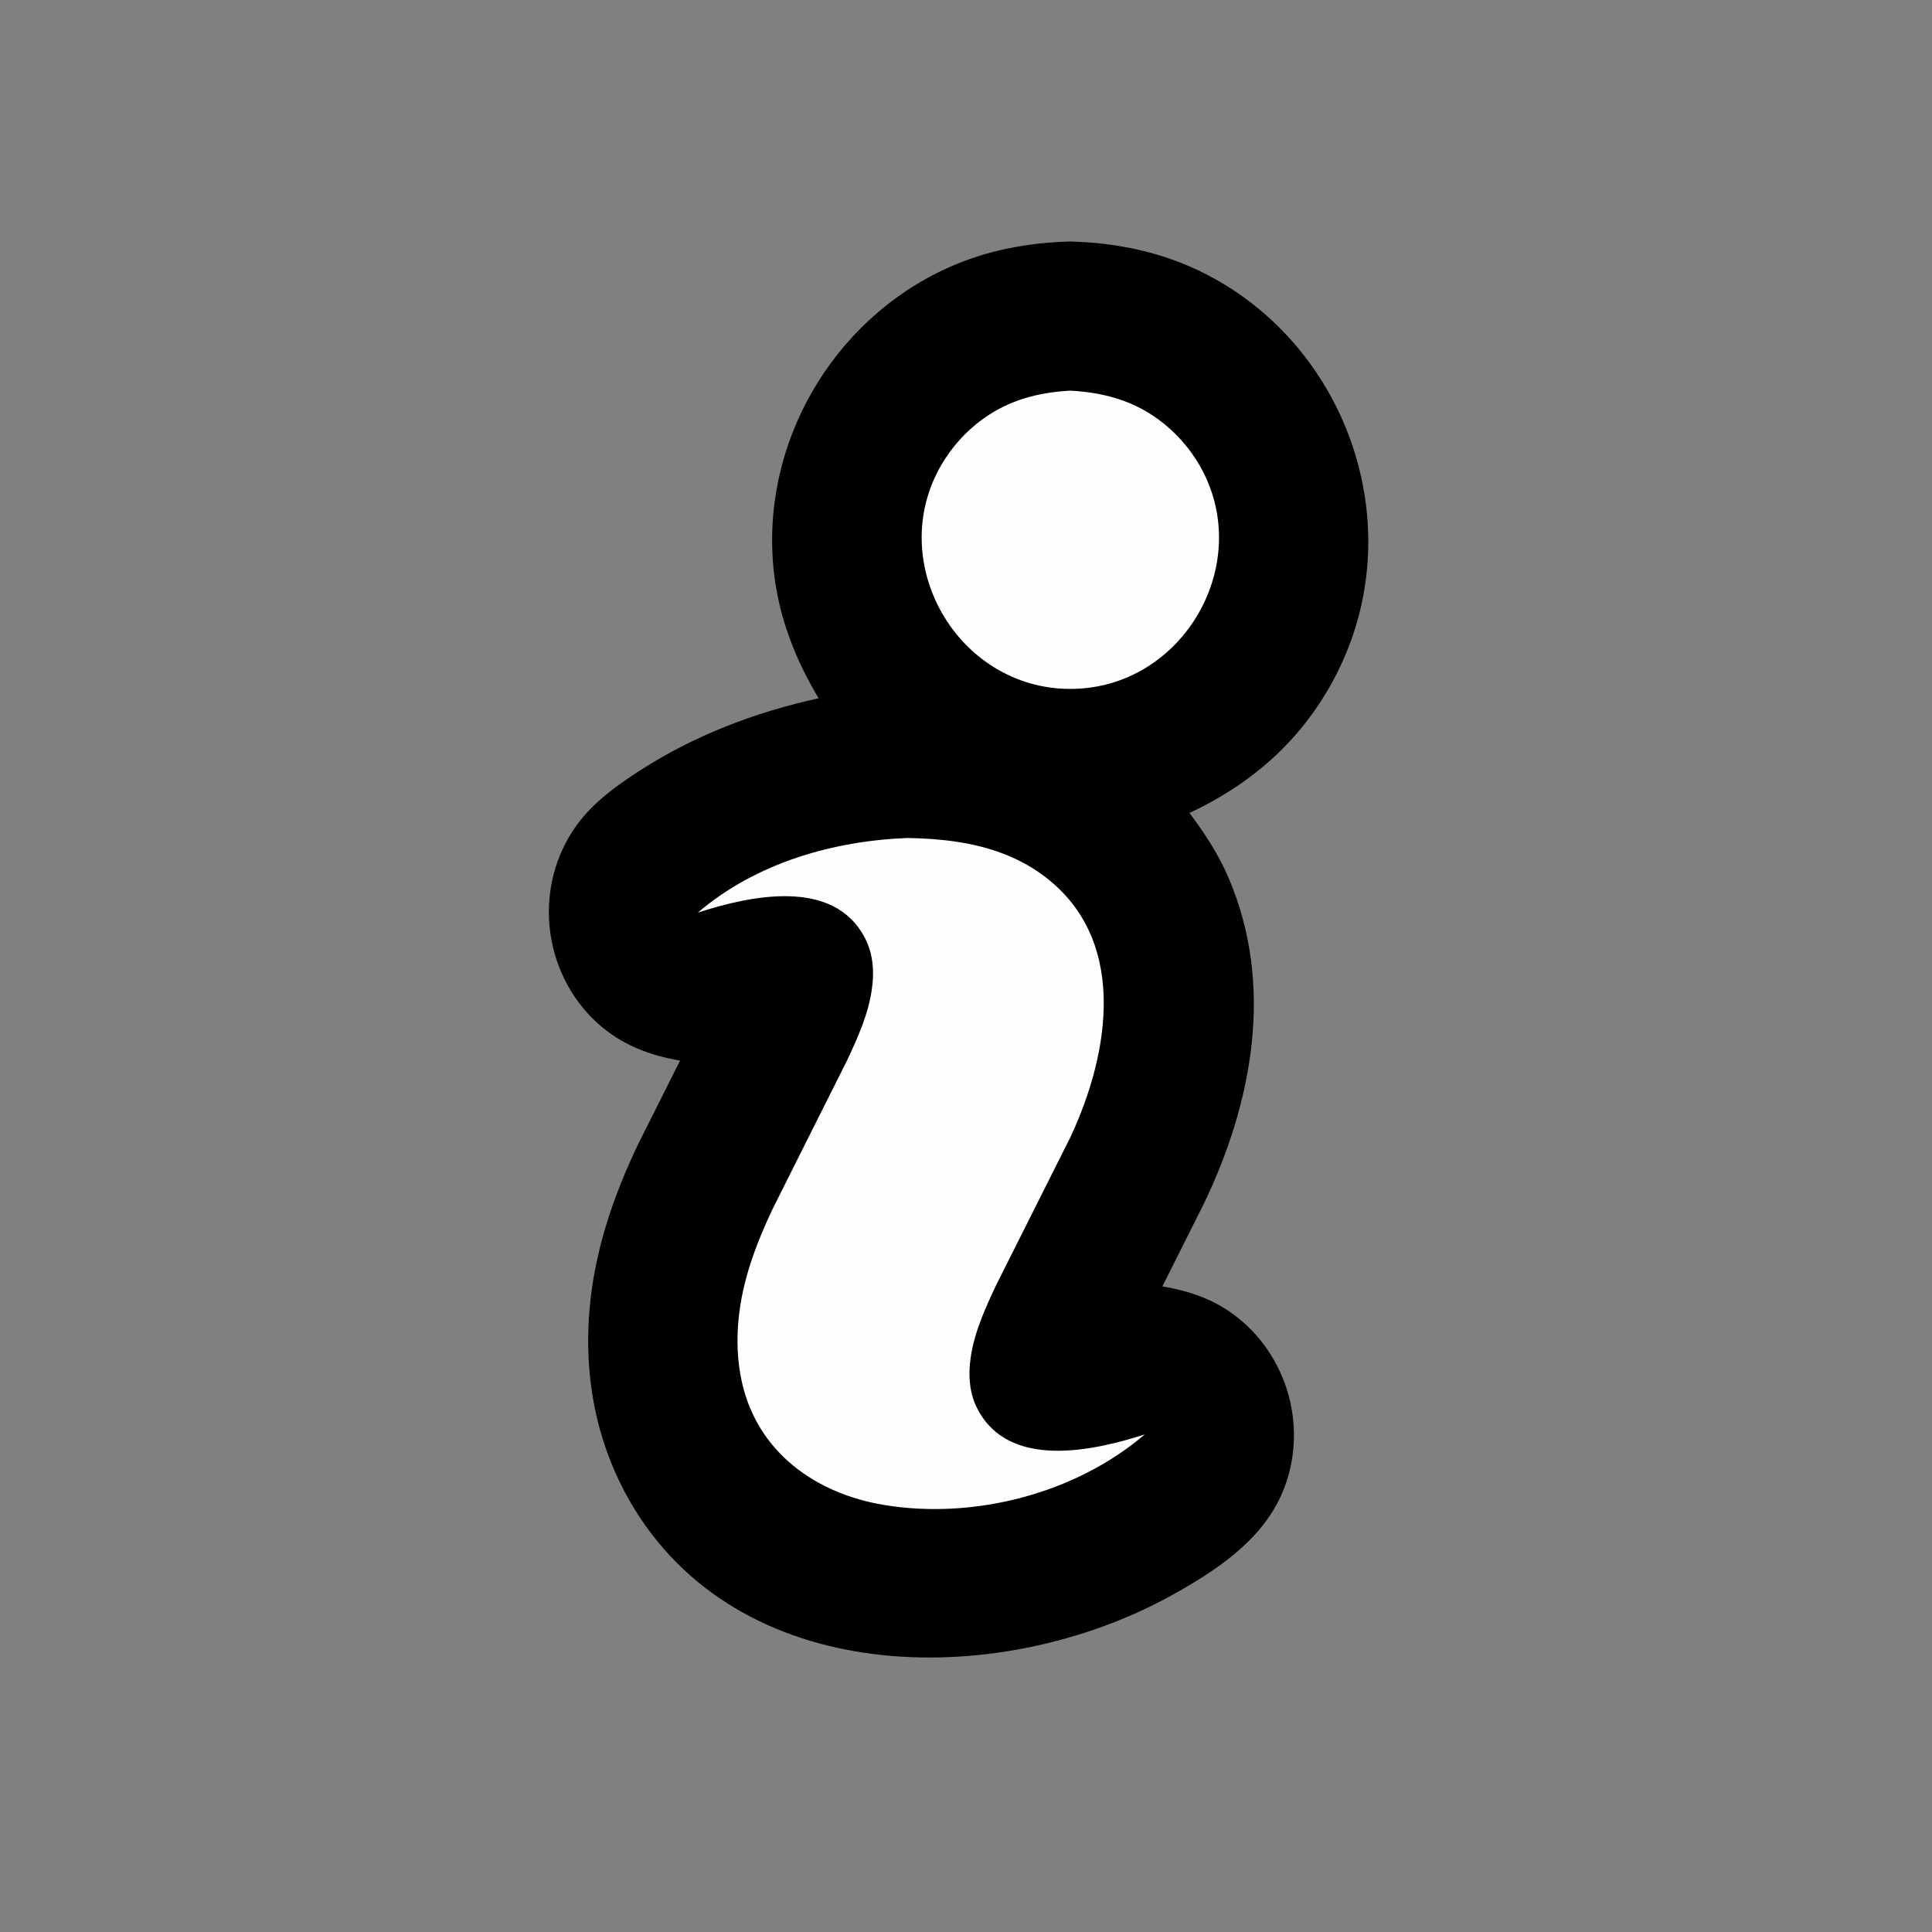<?xml version="1.0" ?>
<svg xmlns="http://www.w3.org/2000/svg" version="1.1" width="224" height="224">
  <rect width="100%" height="100%" fill="#808080" stroke="none"/>
  <defs/>
  <g>
    <path d="M 124.098 28.0 C 124.098 28.0 124.098 28.0 124.098 28.0 C 119.141 28.133 114.365 29.019 109.827 31.082 C 96.429 37.173 88.128 51.565 89.714 66.22 C 90.288 71.529 92.186 76.405 94.913 80.959 C 94.913 80.959 94.913 80.959 94.913 80.959 C 87.524 82.585 80.542 85.243 74.166 89.354 C 71.488 91.081 68.822 93.003 66.917 95.6 C 61.722 102.68 62.82 112.856 69.361 118.702 C 72.084 121.135 75.297 122.367 78.849 122.968 C 77.253 126.149 75.657 129.33 74.061 132.511 C 71.053 138.746 68.841 145.302 68.316 152.244 C 67.975 156.75 68.342 161.315 69.539 165.677 C 70.449 168.993 71.832 172.179 73.649 175.099 C 86.654 196.0 116.482 195.728 135.917 184.924 C 140.885 182.162 146.135 178.735 148.544 173.365 C 151.858 165.981 149.452 157.051 142.897 152.311 C 140.437 150.534 137.73 149.647 134.771 149.147 C 136.365 145.966 137.96 142.784 139.555 139.603 C 145.245 127.81 147.776 114.177 142.433 101.757 C 141.261 99.033 139.682 96.622 137.913 94.257 C 137.913 94.257 137.913 94.257 137.913 94.257 C 142.85 91.934 147.22 88.818 150.722 84.598 C 153.417 81.354 155.515 77.619 156.867 73.623 C 162.278 57.636 154.93 39.622 139.977 31.864 C 135.007 29.286 129.664 28.15 124.098 28.0 C 124.098 28.0 124.098 28.0 124.098 28.0" stroke-width="0.0" fill="rgb(0, 0, 0)" opacity="1.0"/>
    <path d="M 124.098 45.293 C 124.098 45.293 124.098 45.293 124.098 45.293 C 127.828 45.494 131.251 46.39 134.307 48.63 C 136.215 50.029 137.831 51.818 139.026 53.859 C 145.654 65.178 137.194 79.874 124.098 79.874 C 111.001 79.874 102.542 65.183 109.168 53.859 C 110.362 51.818 111.979 50.028 113.886 48.63 C 116.944 46.389 120.367 45.494 124.098 45.293 C 124.098 45.293 124.098 45.293 124.098 45.293" stroke-width="0.0" fill="rgb(254, 254, 254)" opacity="1.0"/>
    <path d="M 105.217 97.157 C 105.217 97.157 105.217 97.157 105.217 97.157 C 108.907 97.226 112.638 97.607 116.123 98.905 C 117.716 99.498 119.241 100.282 120.629 101.265 C 130.918 108.543 128.738 121.965 124.098 131.861 C 121.216 137.604 118.334 143.347 115.451 149.09 C 114.214 151.733 112.995 154.394 112.556 157.309 C 112.394 158.39 112.343 159.498 112.484 160.586 C 112.609 161.561 112.883 162.489 113.336 163.363 C 116.975 170.382 126.701 168.249 132.724 166.311 C 132.724 166.311 132.724 166.311 132.724 166.311 C 124.659 173.199 112.921 176.198 102.538 174.496 C 94.579 173.192 87.808 168.372 86.005 160.193 C 85.479 157.811 85.393 155.346 85.632 152.923 C 86.073 148.44 87.635 144.307 89.532 140.261 C 92.414 134.513 95.296 128.763 98.178 123.014 C 99.416 120.375 100.634 117.718 101.069 114.807 C 101.231 113.725 101.279 112.618 101.138 111.531 C 101.011 110.555 100.735 109.625 100.281 108.75 C 96.633 101.724 86.937 103.855 80.907 105.811 C 80.907 105.811 80.907 105.811 80.907 105.811 C 87.625 100.072 96.545 97.494 105.217 97.157 C 105.217 97.157 105.217 97.157 105.217 97.157" stroke-width="0.0" fill="rgb(254, 254, 254)" opacity="1.0"/>
  </g>
</svg>
